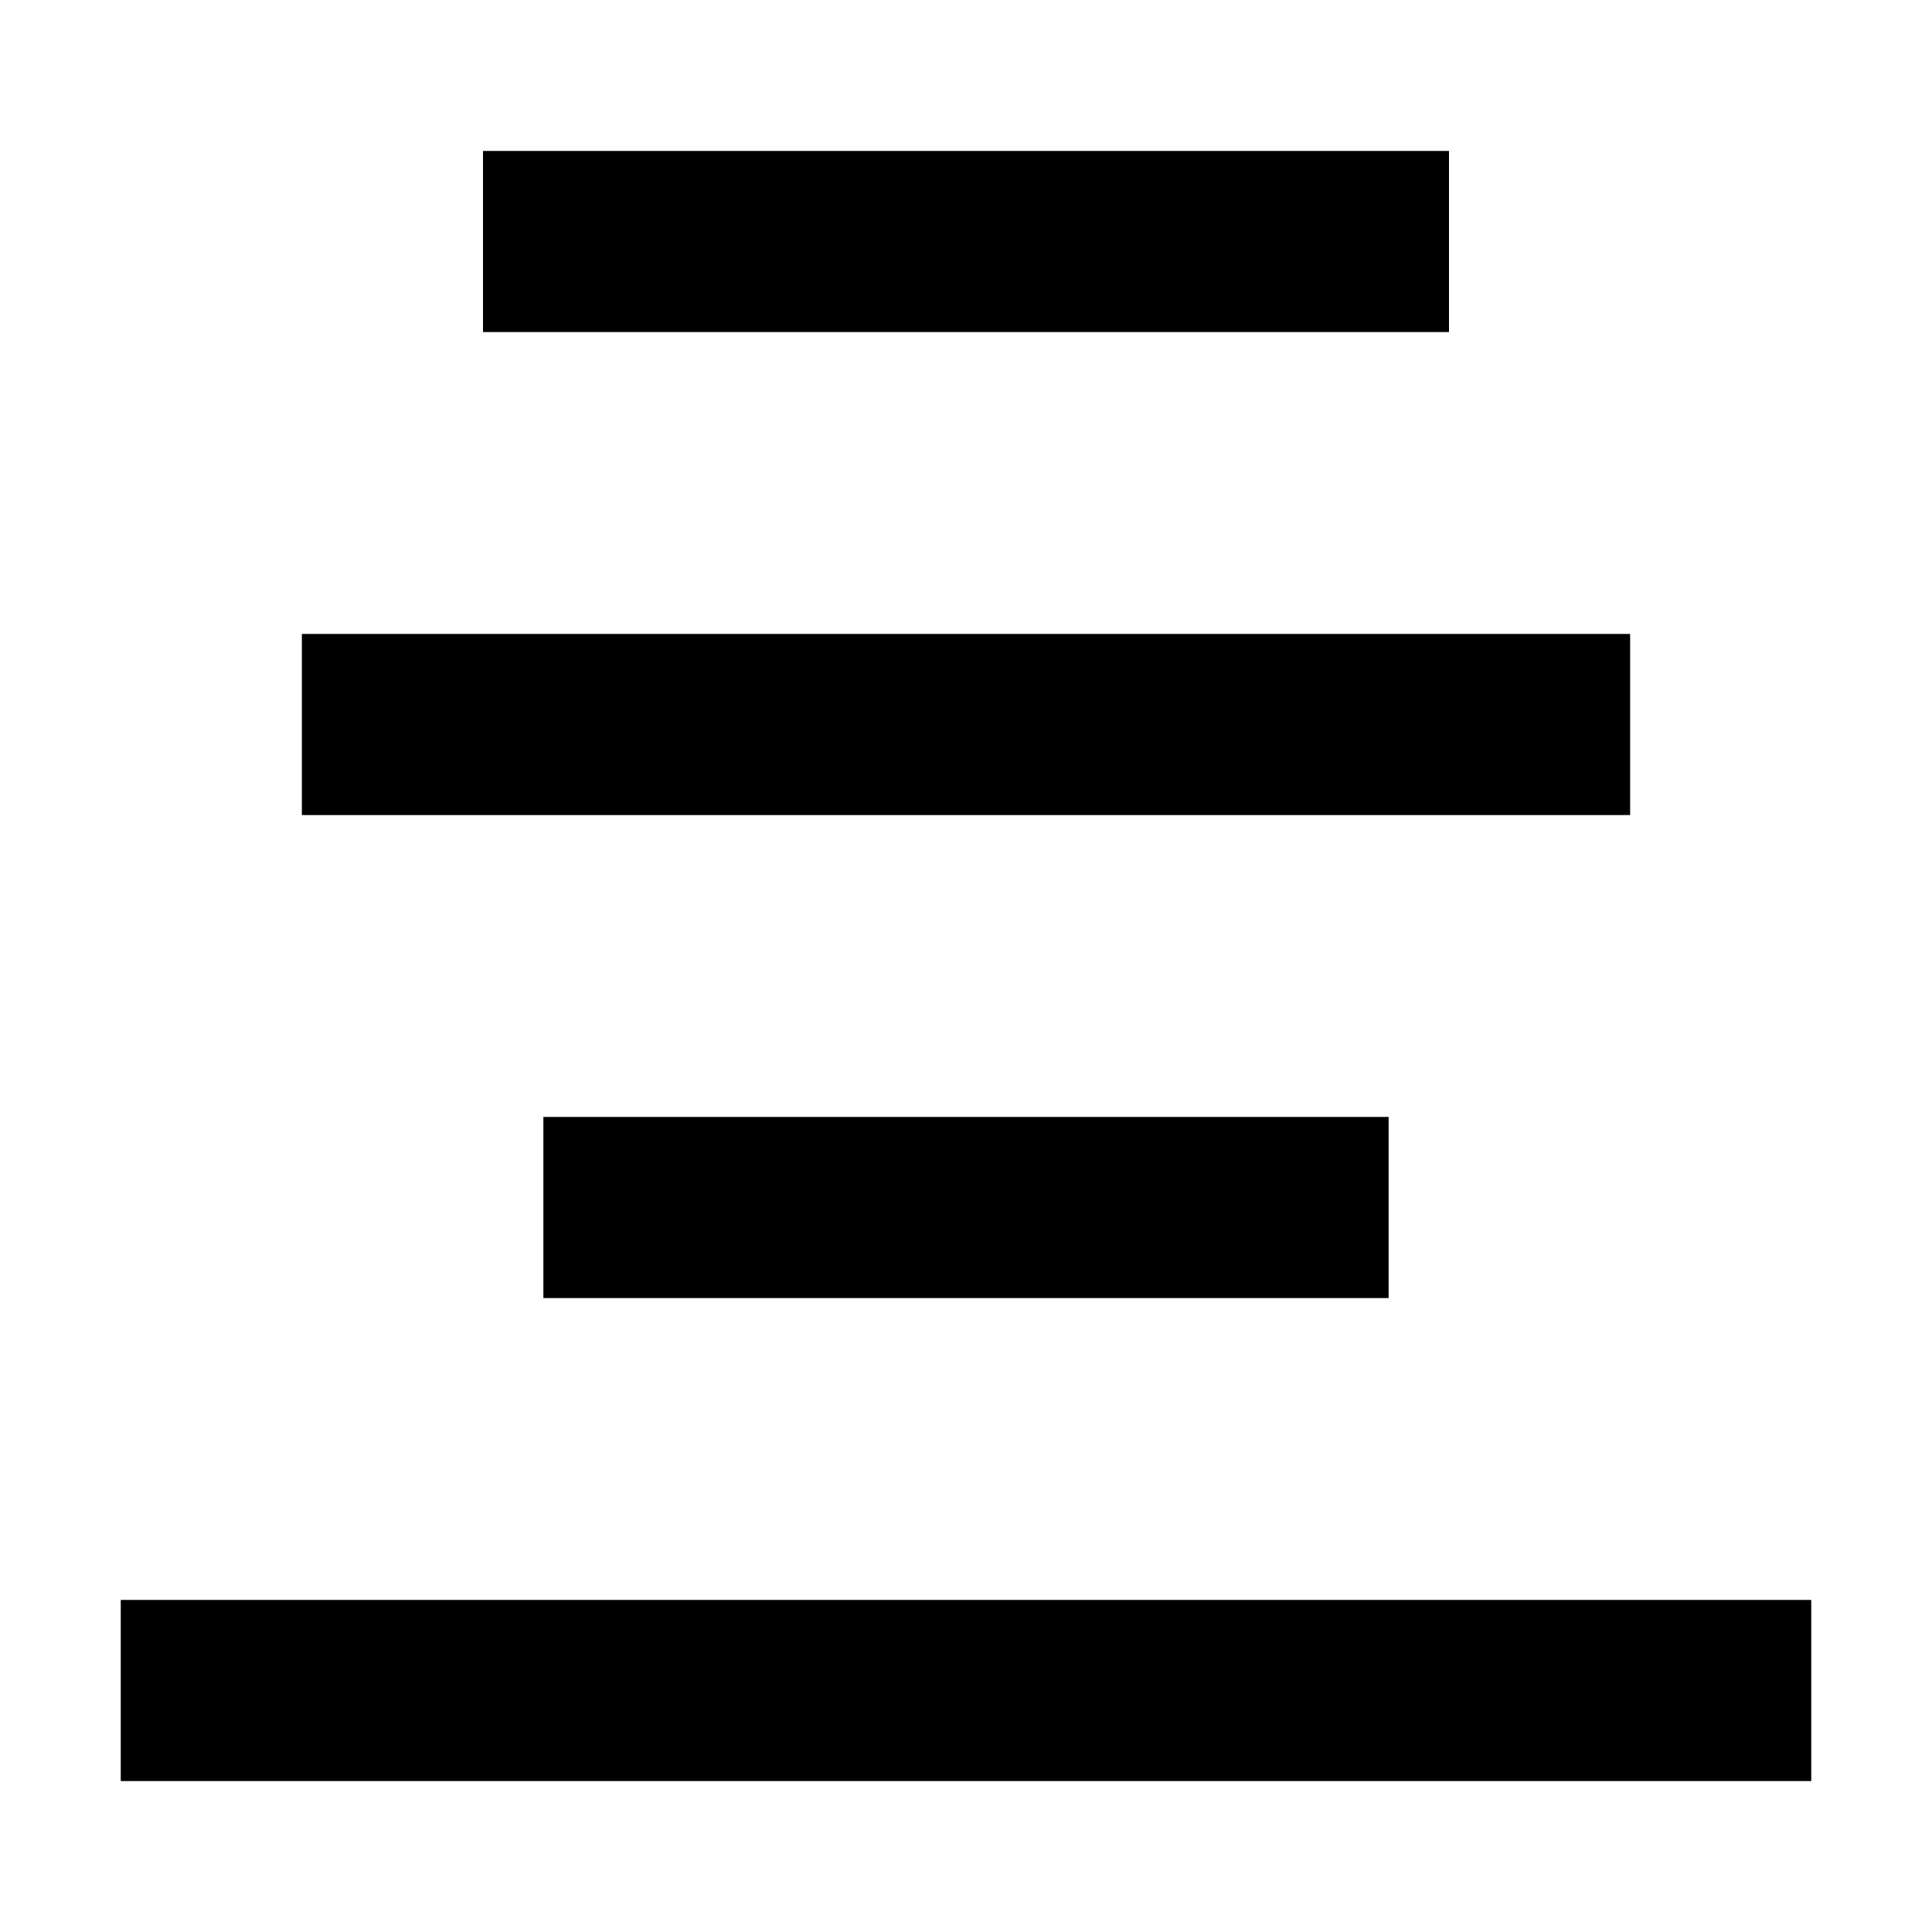 <?xml version="1.0" encoding="utf-8"?>
<!-- Generator: Adobe Illustrator 16.0.0, SVG Export Plug-In . SVG Version: 6.00 Build 0)  -->
<svg version="1.2" baseProfile="tiny" id="레이어_1"
	 xmlns="http://www.w3.org/2000/svg" xmlns:xlink="http://www.w3.org/1999/xlink" x="0px" y="0px" width="16px" height="16px"
	 viewBox="0 0 16 16" xml:space="preserve">
<g>
	<line fill="none" stroke="#000000" stroke-width="1.5" stroke-miterlimit="10" x1="4" y1="2" x2="12" y2="2"/>
	<line fill="none" stroke="#000000" stroke-width="1.5" stroke-miterlimit="10" x1="4.5" y1="10" x2="11.5" y2="10"/>
	<line fill="none" stroke="#000000" stroke-width="1.5" stroke-miterlimit="10" x1="1" y1="14" x2="15" y2="14"/>
	<line fill="none" stroke="#000000" stroke-width="1.5" stroke-miterlimit="10" x1="2.5" y1="6" x2="13.5" y2="6"/>
</g>
</svg>
